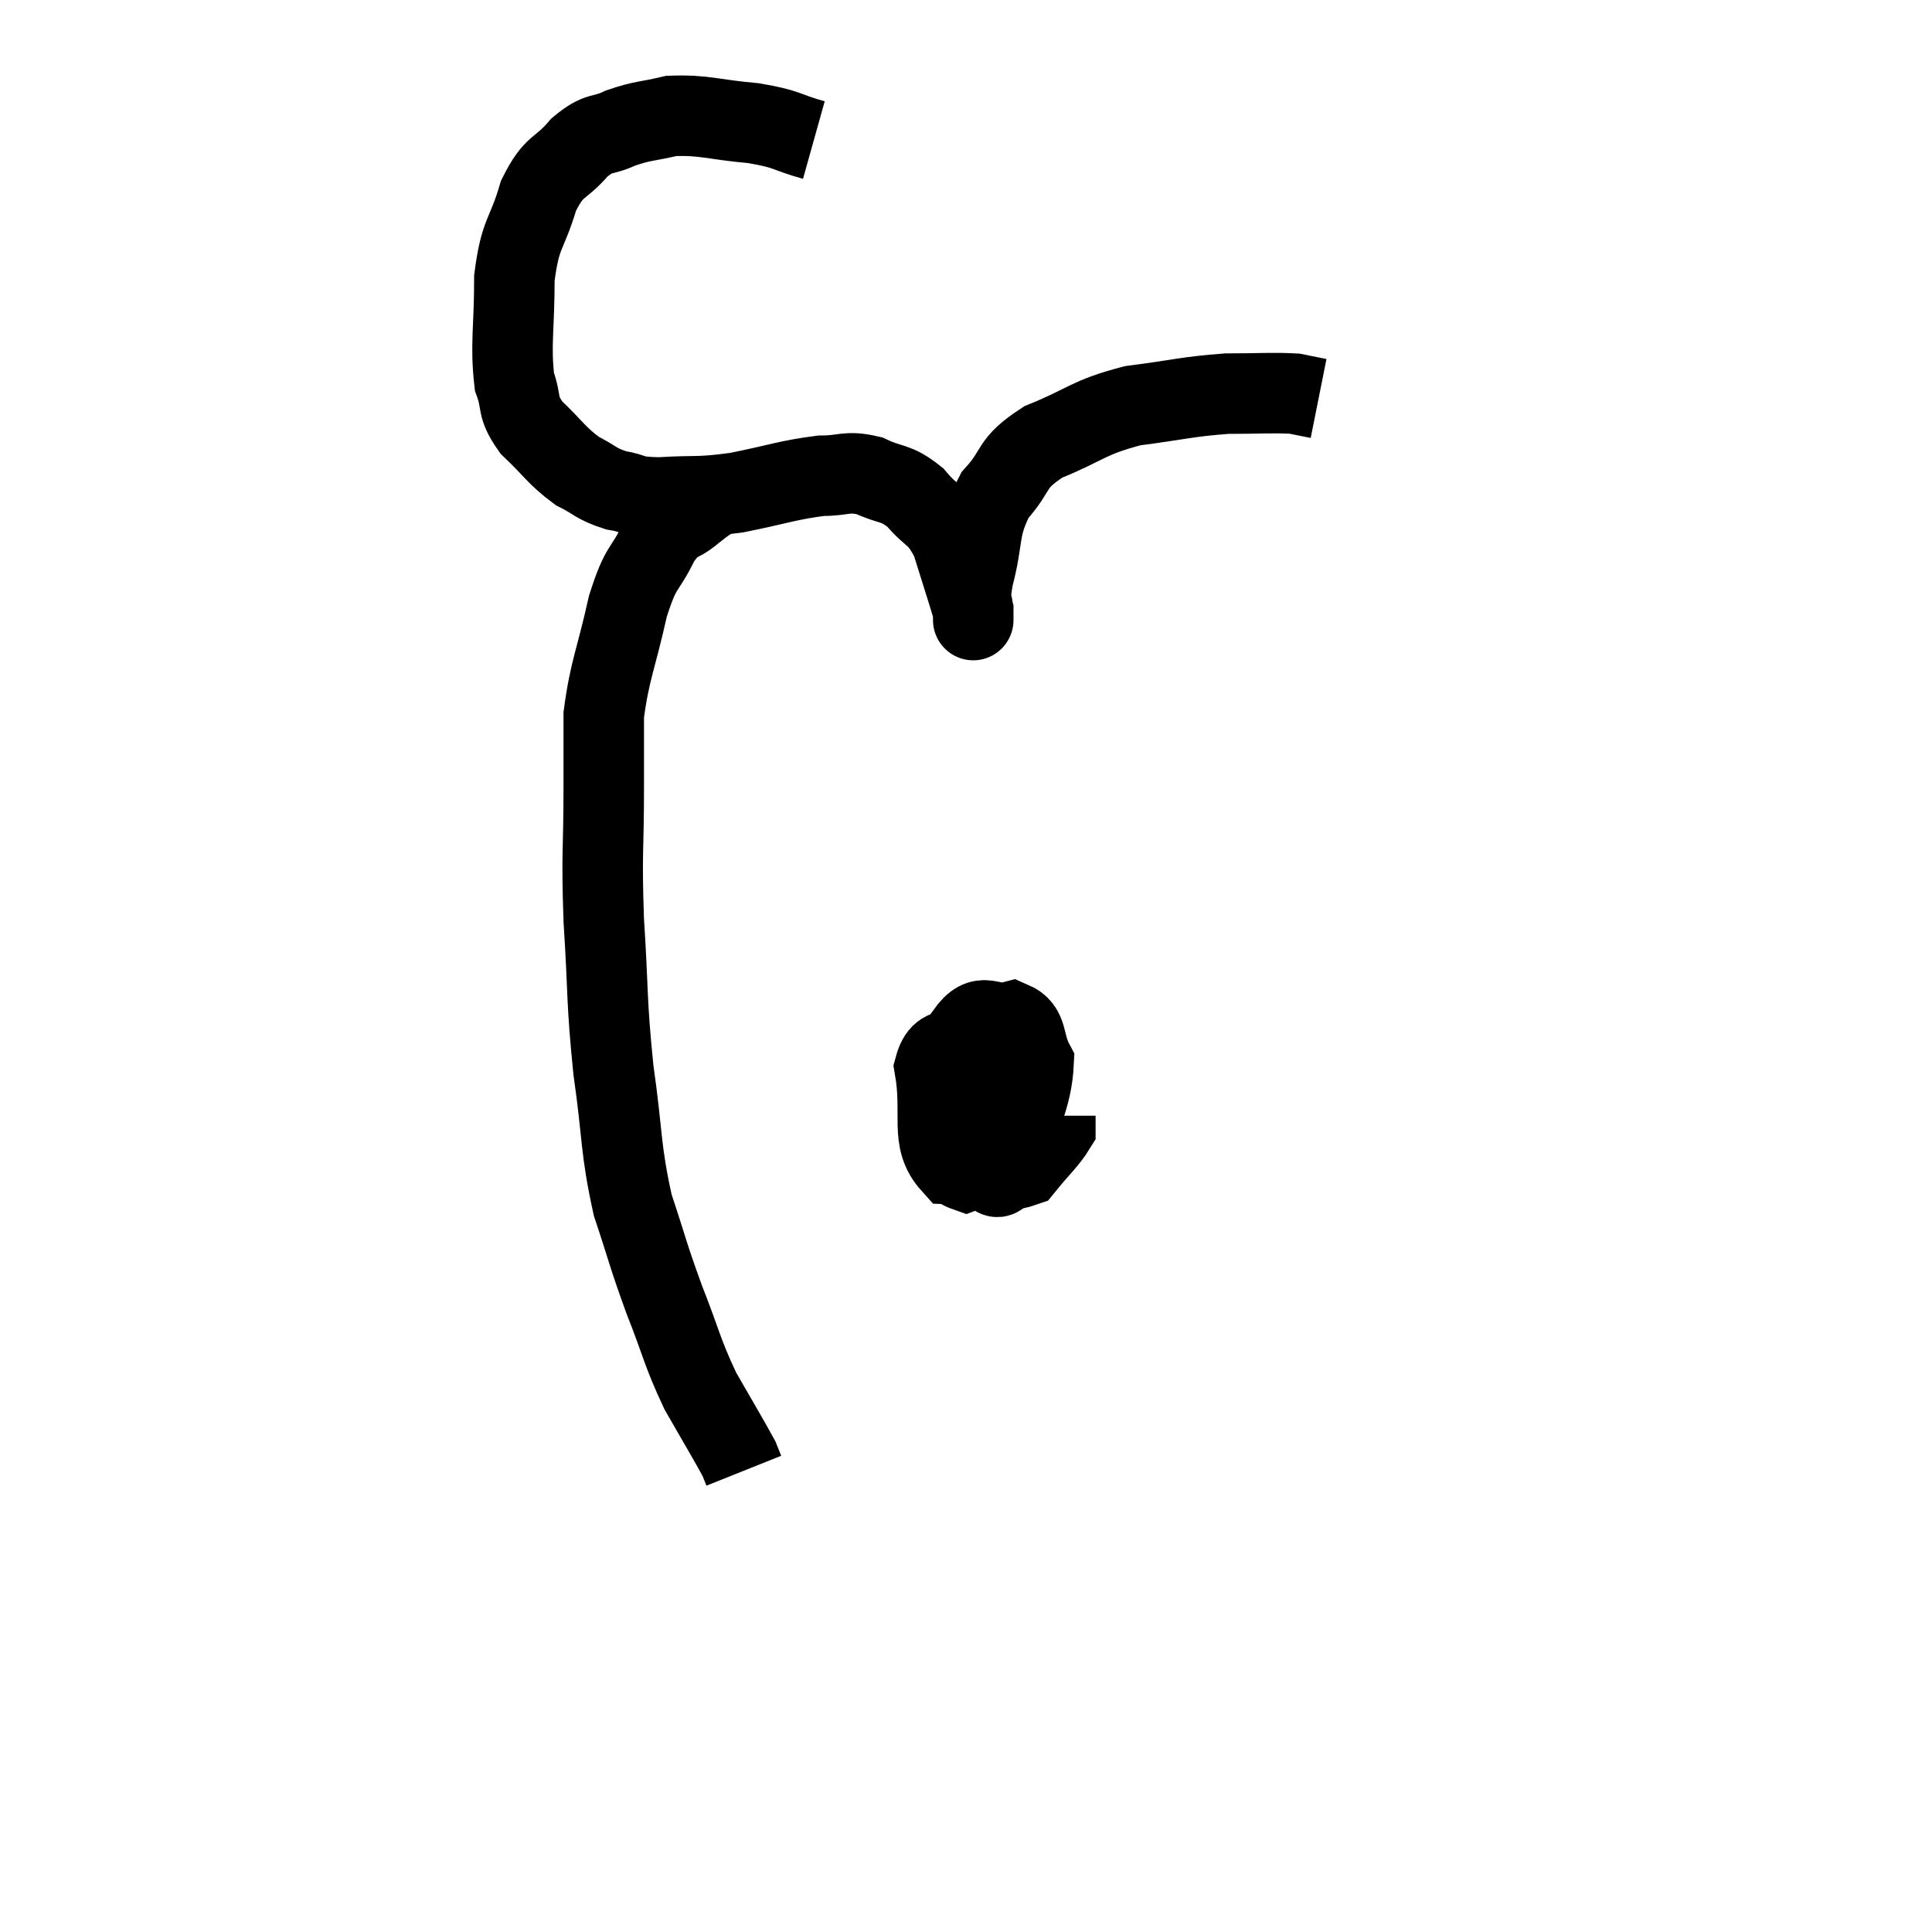 <svg width="48" height="48" viewBox="0 0 48 48" xmlns="http://www.w3.org/2000/svg"><path d="M 20.22 3.48 C 19.47 3.27, 19.605 3.21, 18.72 3.06 C 17.7 2.97, 17.505 2.85, 16.68 2.88 C 16.05 3.03, 15.99 2.985, 15.42 3.18 C 14.91 3.42, 14.91 3.24, 14.4 3.66 C 13.89 4.26, 13.785 4.05, 13.38 4.86 C 13.08 5.88, 12.93 5.745, 12.78 6.9 C 12.78 8.19, 12.675 8.55, 12.78 9.48 C 12.99 10.05, 12.81 10.065, 13.2 10.62 C 13.77 11.16, 13.815 11.31, 14.34 11.7 C 14.82 11.94, 14.79 12.015, 15.3 12.18 C 15.84 12.27, 15.63 12.345, 16.38 12.36 C 17.34 12.3, 17.295 12.375, 18.3 12.24 C 19.35 12.03, 19.575 11.925, 20.4 11.82 C 21 11.82, 21.015 11.685, 21.6 11.82 C 22.17 12.09, 22.23 11.955, 22.74 12.36 C 23.19 12.9, 23.28 12.735, 23.64 13.44 C 23.91 14.31, 24.045 14.715, 24.18 15.18 C 24.18 15.24, 24.18 15.27, 24.18 15.3 C 24.18 15.3, 24.18 15.3, 24.18 15.3 C 24.18 15.3, 24.18 15.54, 24.18 15.3 C 24.18 14.82, 24.045 15.09, 24.18 14.34 C 24.45 13.32, 24.285 13.14, 24.72 12.3 C 25.32 11.64, 25.065 11.535, 25.92 10.98 C 27.03 10.53, 27 10.38, 28.14 10.08 C 29.31 9.93, 29.475 9.855, 30.48 9.78 C 31.32 9.78, 31.59 9.75, 32.16 9.78 C 32.46 9.84, 32.61 9.87, 32.76 9.9 L 32.76 9.9" fill="none" stroke="black" stroke-width="2"></path><path d="M 17.88 12.24 C 17.55 12.48, 17.595 12.42, 17.22 12.72 C 16.8 13.08, 16.785 12.855, 16.38 13.44 C 15.99 14.25, 15.945 13.98, 15.6 15.06 C 15.3 16.41, 15.15 16.635, 15 17.76 C 15 18.66, 15 18.285, 15 19.56 C 15 21.21, 14.94 21.105, 15 22.86 C 15.12 24.72, 15.06 24.81, 15.24 26.58 C 15.48 28.26, 15.405 28.515, 15.72 29.94 C 16.11 31.11, 16.08 31.125, 16.5 32.28 C 16.95 33.42, 16.935 33.57, 17.4 34.56 C 17.88 35.4, 18.09 35.745, 18.36 36.24 C 18.42 36.39, 18.45 36.465, 18.48 36.54 L 18.48 36.54" fill="none" stroke="black" stroke-width="2"></path><path d="M 24.9 26.52 C 24.63 26.82, 24.48 26.595, 24.36 27.12 C 24.39 27.87, 24.27 28.14, 24.42 28.62 C 24.69 28.83, 24.645 29.595, 24.96 29.04 C 25.32 27.72, 25.635 27.315, 25.68 26.4 C 25.41 25.89, 25.56 25.56, 25.14 25.38 C 24.57 25.53, 24.435 25.065, 24 25.68 C 23.7 26.76, 23.4 26.985, 23.4 27.84 C 23.7 28.47, 23.49 28.92, 24 29.1 C 24.72 28.83, 25.11 29.265, 25.44 28.56 C 25.38 27.42, 25.575 26.91, 25.32 26.28 C 24.87 26.16, 24.945 25.98, 24.42 26.04 C 23.82 26.28, 23.415 25.8, 23.22 26.52 C 23.43 27.72, 23.085 28.305, 23.64 28.92 C 24.54 28.95, 24.795 29.205, 25.44 28.98 C 25.83 28.5, 26.025 28.335, 26.22 28.02 L 26.22 27.72" fill="none" stroke="black" stroke-width="2"></path></svg>